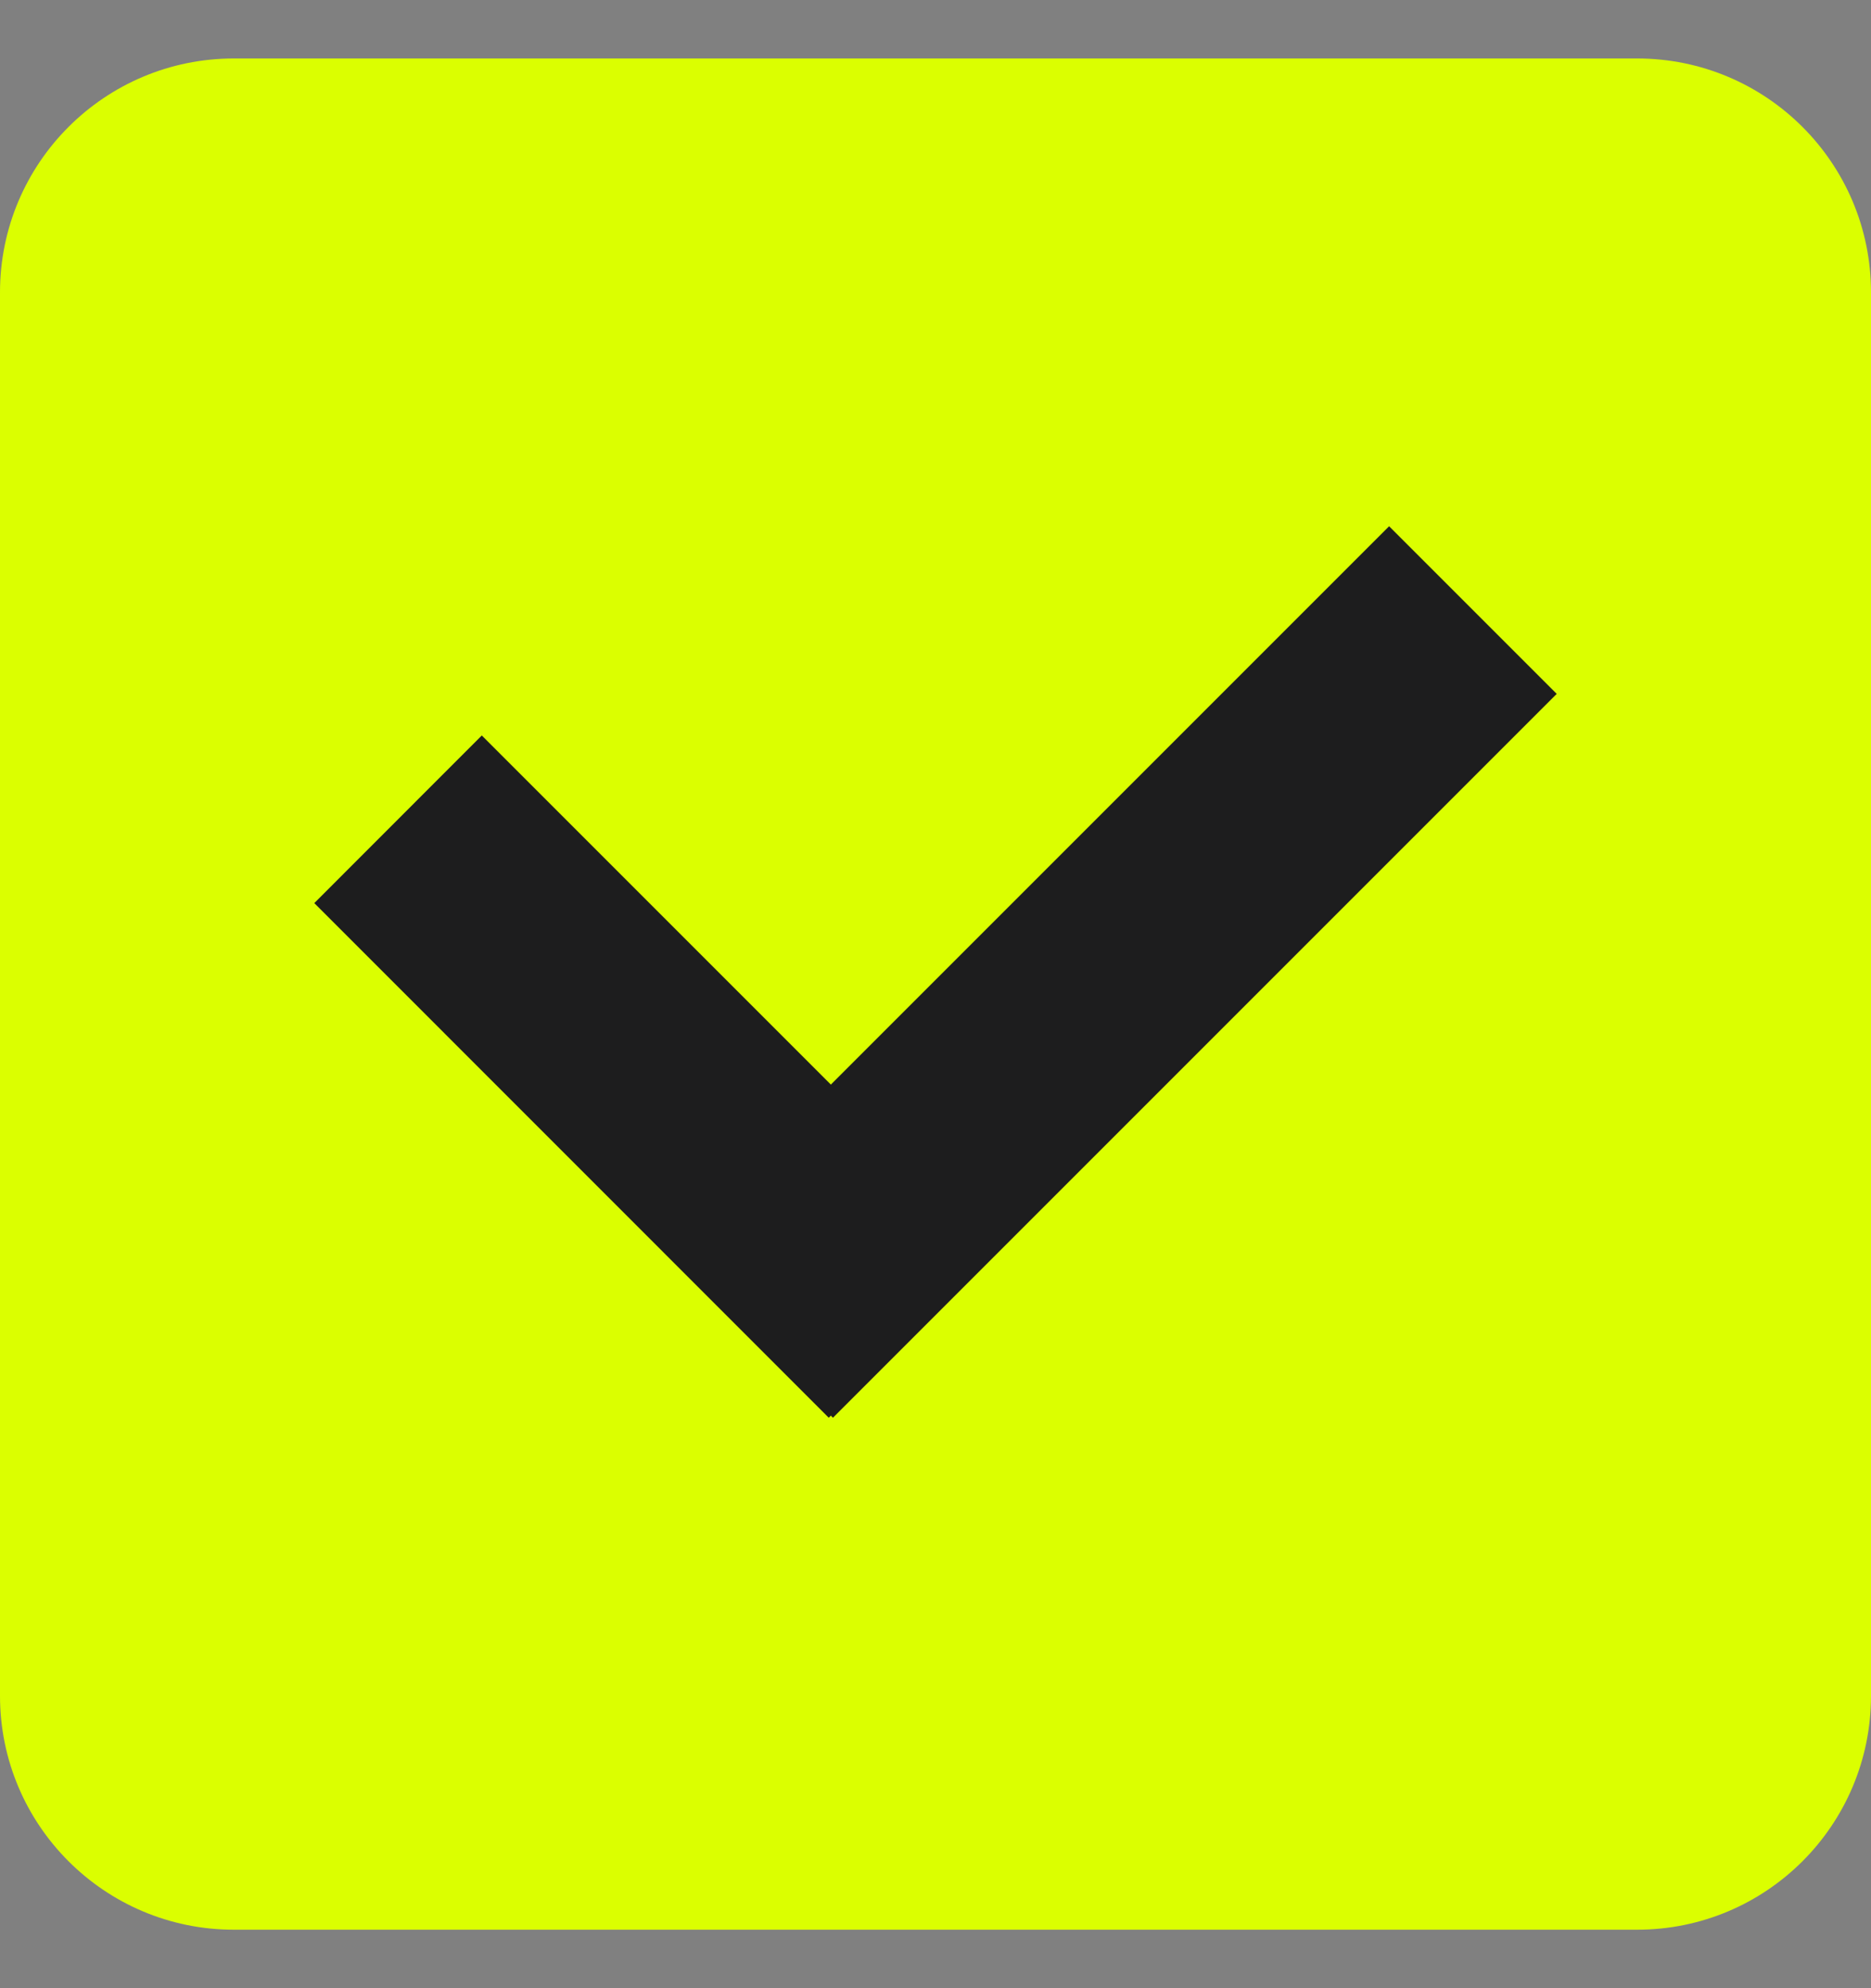 <svg width="16" height="17" viewBox="0 0 16 17" fill="none" xmlns="http://www.w3.org/2000/svg">
<rect x="0" y="0" width="16" height="17" fill="#808080" stroke="none"/>
<path d="M0 2.5C0 1.395 0.895 0.5 2 0.5H14C15.105 0.5 16 1.395 16 2.5V14.5C16 15.605 15.105 16.5 14 16.5H2C0.895 16.5 0 15.605 0 14.5V2.5Z" fill="#DBFF00"/>
<path d="M7.105 12.104L7.087 12.122L2.688 7.722L4.12 6.289L7.105 9.274L11.879 4.5L13.312 5.933L7.123 12.122L7.105 12.104Z" fill="#242426"/>
<path d="M7.105 12.104L7.087 12.122L2.688 7.722L4.12 6.289L7.105 9.274L11.879 4.5L13.312 5.933L7.123 12.122L7.105 12.104Z" fill="black" fill-opacity="0.2"/>
</svg>
